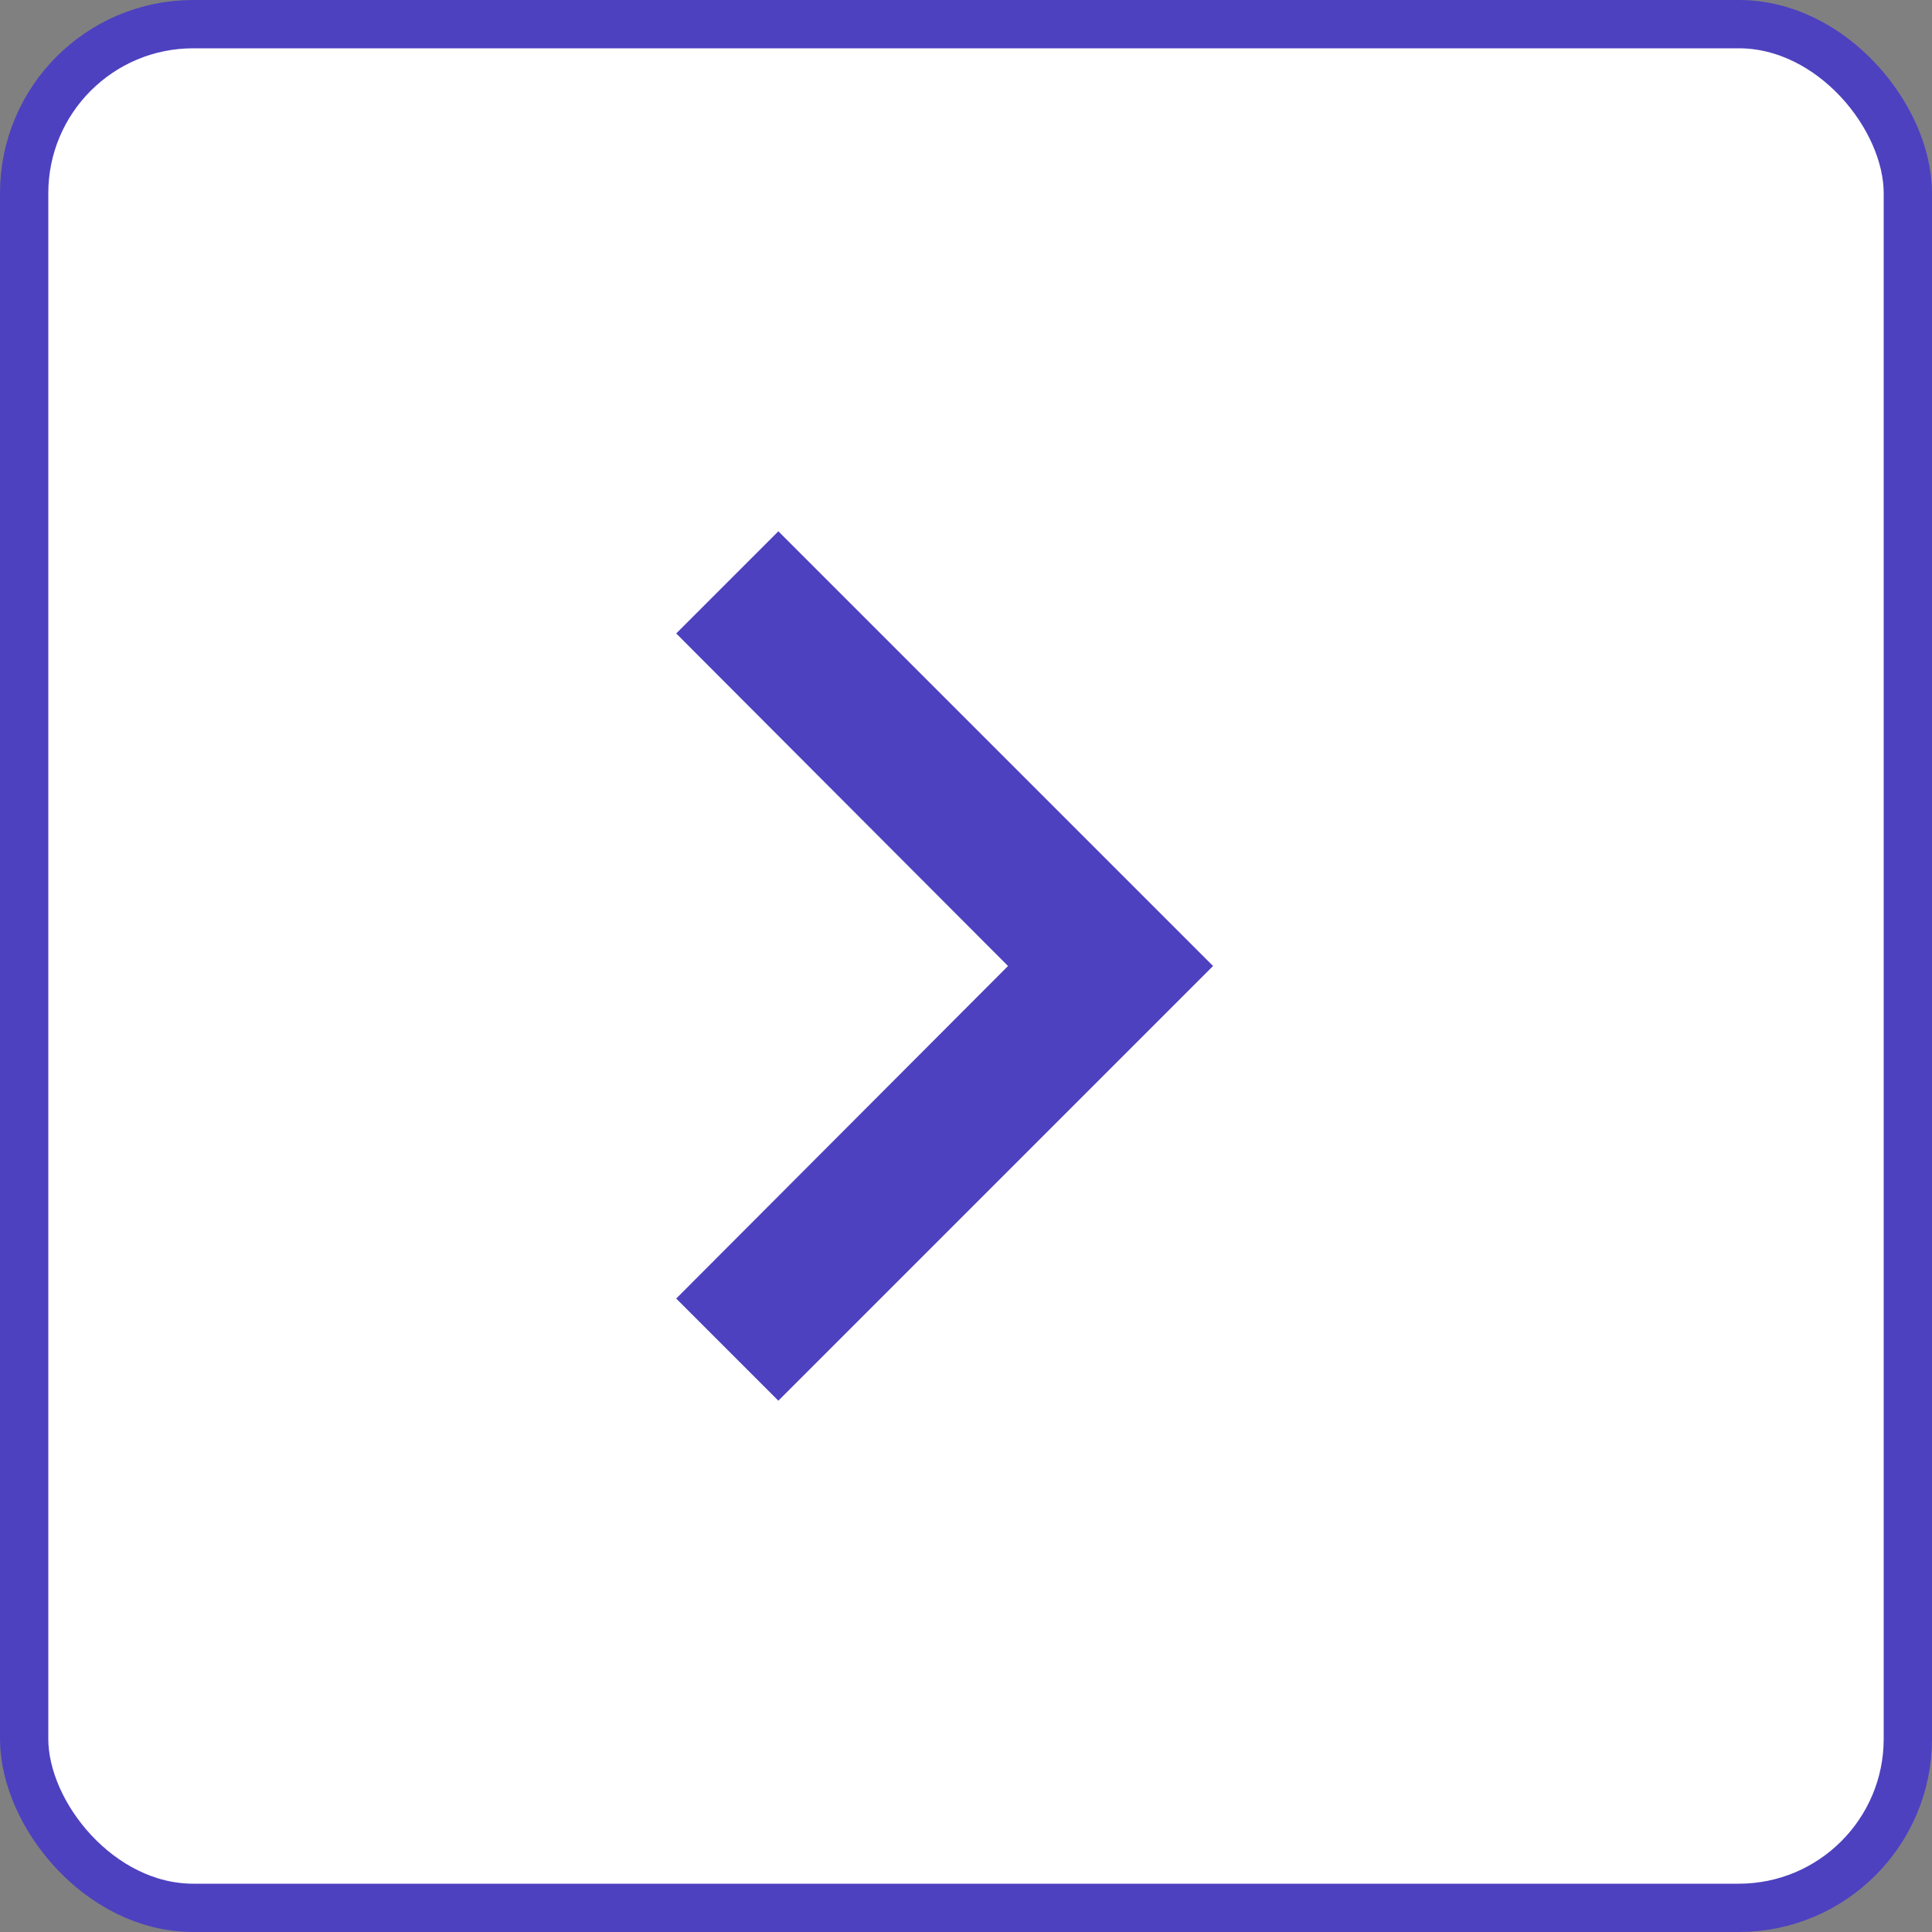 <svg width="40" height="40" viewBox="0 0 40 40" fill="none" xmlns="http://www.w3.org/2000/svg">
<rect x="0" y="0" width="40" height="40" fill="#808080" stroke="none"/>
<rect x="0.5" y="0.5" width="39" height="39" rx="3.5" fill="white" stroke="#4D41C0"/>
<path d="M16.115 11L14 13.115L20.87 20L14 26.885L16.115 29L25.115 20L16.115 11Z" fill="#4D41C0"/>
</svg>
